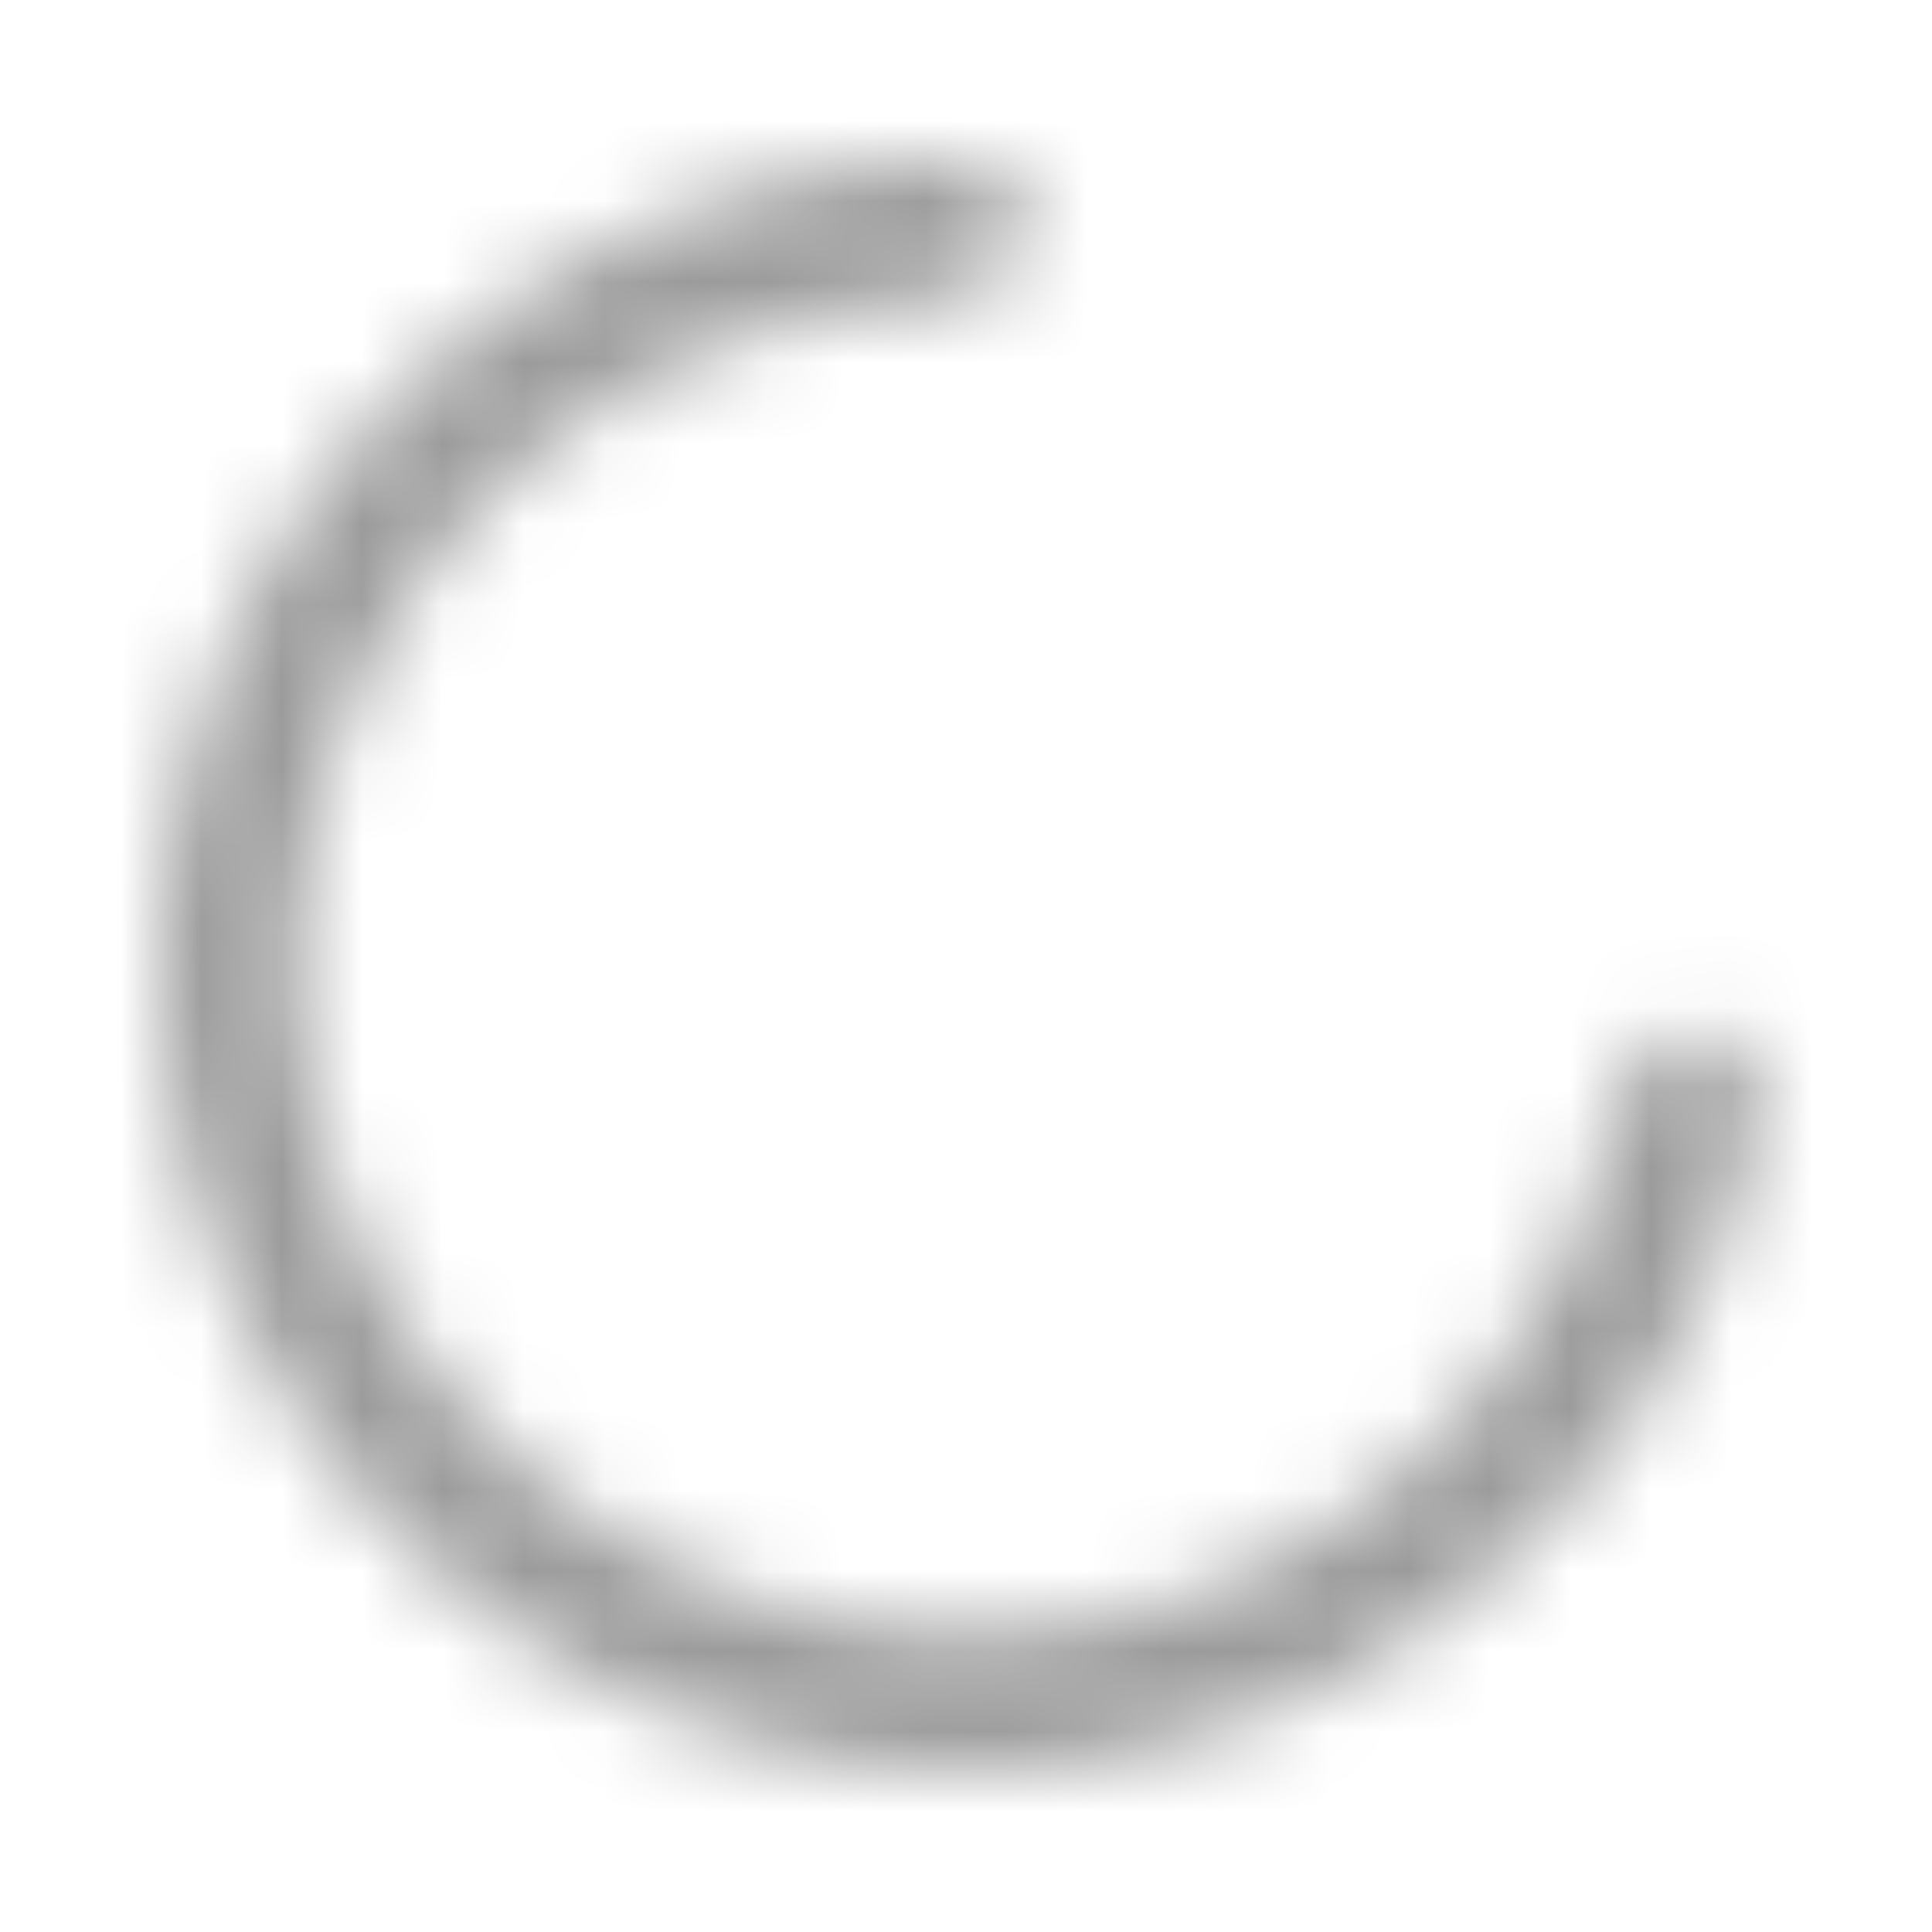 <svg width="24" height="24" viewBox="0 0 24 24" fill="none" xmlns="http://www.w3.org/2000/svg">
<mask id="path-1-inside-1_1_4887" fill="white">
<path d="M21.117 12.791C21.584 12.831 21.933 13.243 21.854 13.705C21.566 15.366 20.863 16.931 19.804 18.253C18.567 19.797 16.9 20.939 15.014 21.535C13.129 22.131 11.108 22.155 9.209 21.603C7.31 21.051 5.617 19.948 4.345 18.434C3.072 16.92 2.277 15.062 2.06 13.096C1.843 11.13 2.214 9.144 3.126 7.389C4.038 5.634 5.45 4.189 7.183 3.236C8.668 2.42 10.331 1.997 12.016 2C12.485 2.001 12.831 2.416 12.791 2.883C12.75 3.35 12.338 3.691 11.869 3.699C10.52 3.72 9.191 4.07 8.001 4.724C6.562 5.515 5.39 6.715 4.633 8.172C3.876 9.629 3.568 11.278 3.748 12.91C3.928 14.542 4.588 16.084 5.644 17.342C6.701 18.599 8.106 19.514 9.683 19.973C11.26 20.431 12.937 20.411 14.503 19.916C16.068 19.421 17.452 18.473 18.479 17.192C19.328 16.132 19.902 14.883 20.155 13.558C20.243 13.097 20.65 12.75 21.117 12.791Z"/>
</mask>
<path d="M21.117 12.791C21.584 12.831 21.933 13.243 21.854 13.705C21.566 15.366 20.863 16.931 19.804 18.253C18.567 19.797 16.9 20.939 15.014 21.535C13.129 22.131 11.108 22.155 9.209 21.603C7.31 21.051 5.617 19.948 4.345 18.434C3.072 16.92 2.277 15.062 2.06 13.096C1.843 11.13 2.214 9.144 3.126 7.389C4.038 5.634 5.45 4.189 7.183 3.236C8.668 2.42 10.331 1.997 12.016 2C12.485 2.001 12.831 2.416 12.791 2.883C12.75 3.35 12.338 3.691 11.869 3.699C10.52 3.72 9.191 4.07 8.001 4.724C6.562 5.515 5.39 6.715 4.633 8.172C3.876 9.629 3.568 11.278 3.748 12.91C3.928 14.542 4.588 16.084 5.644 17.342C6.701 18.599 8.106 19.514 9.683 19.973C11.26 20.431 12.937 20.411 14.503 19.916C16.068 19.421 17.452 18.473 18.479 17.192C19.328 16.132 19.902 14.883 20.155 13.558C20.243 13.097 20.65 12.75 21.117 12.791Z" stroke="#9B9B9B" stroke-width="3" mask="url(#path-1-inside-1_1_4887)"/>
</svg>
